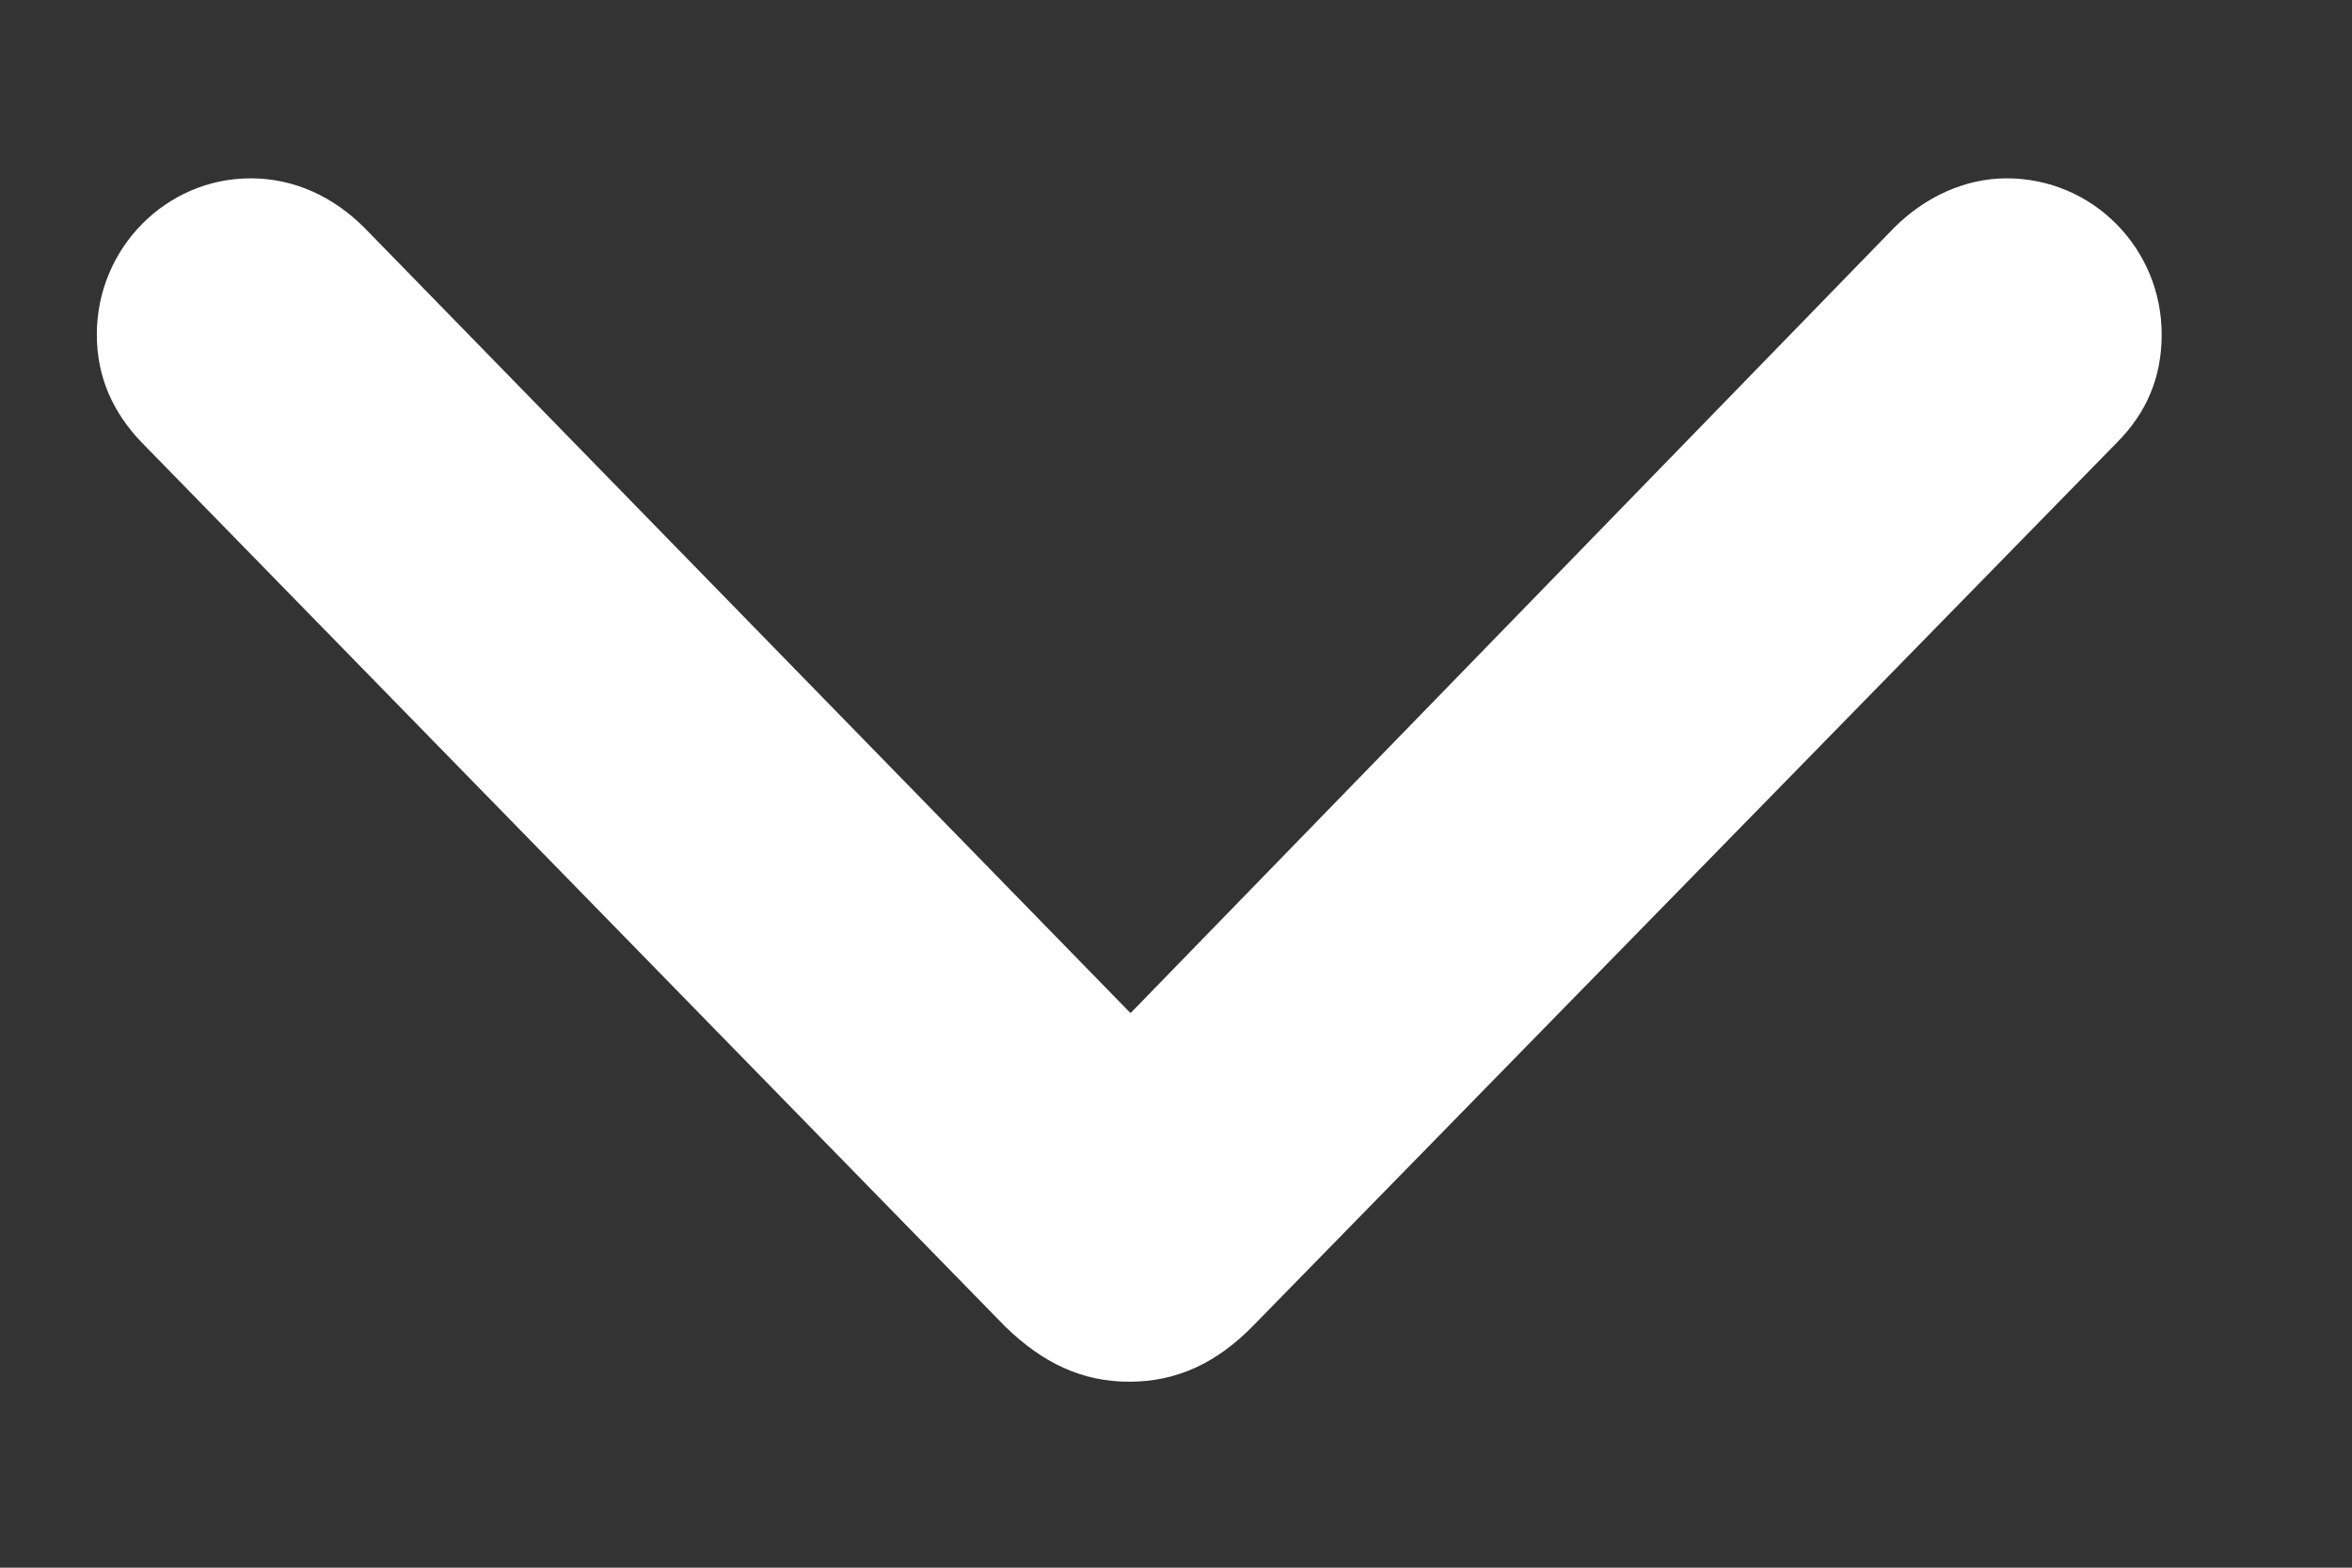 <svg viewBox="0 0 12 8" xmlns="http://www.w3.org/2000/svg">
  <rect x="0" y="0" width="12" height="8" fill="#333333" stroke="none"/>
  <path fill="white" d="M5.762 7.051C6.002 7.051 6.207 6.957 6.395 6.764L10.801 2.258C10.953 2.105 11.029 1.924 11.029 1.707C11.029 1.268 10.678 0.91 10.238 0.91C10.027 0.91 9.822 1.004 9.664 1.162L5.768 5.17L1.859 1.162C1.701 1.004 1.502 0.91 1.279 0.91C0.846 0.91 0.494 1.268 0.494 1.707C0.494 1.924 0.576 2.105 0.723 2.258L5.129 6.77C5.322 6.957 5.521 7.051 5.762 7.051Z"/>
</svg>
